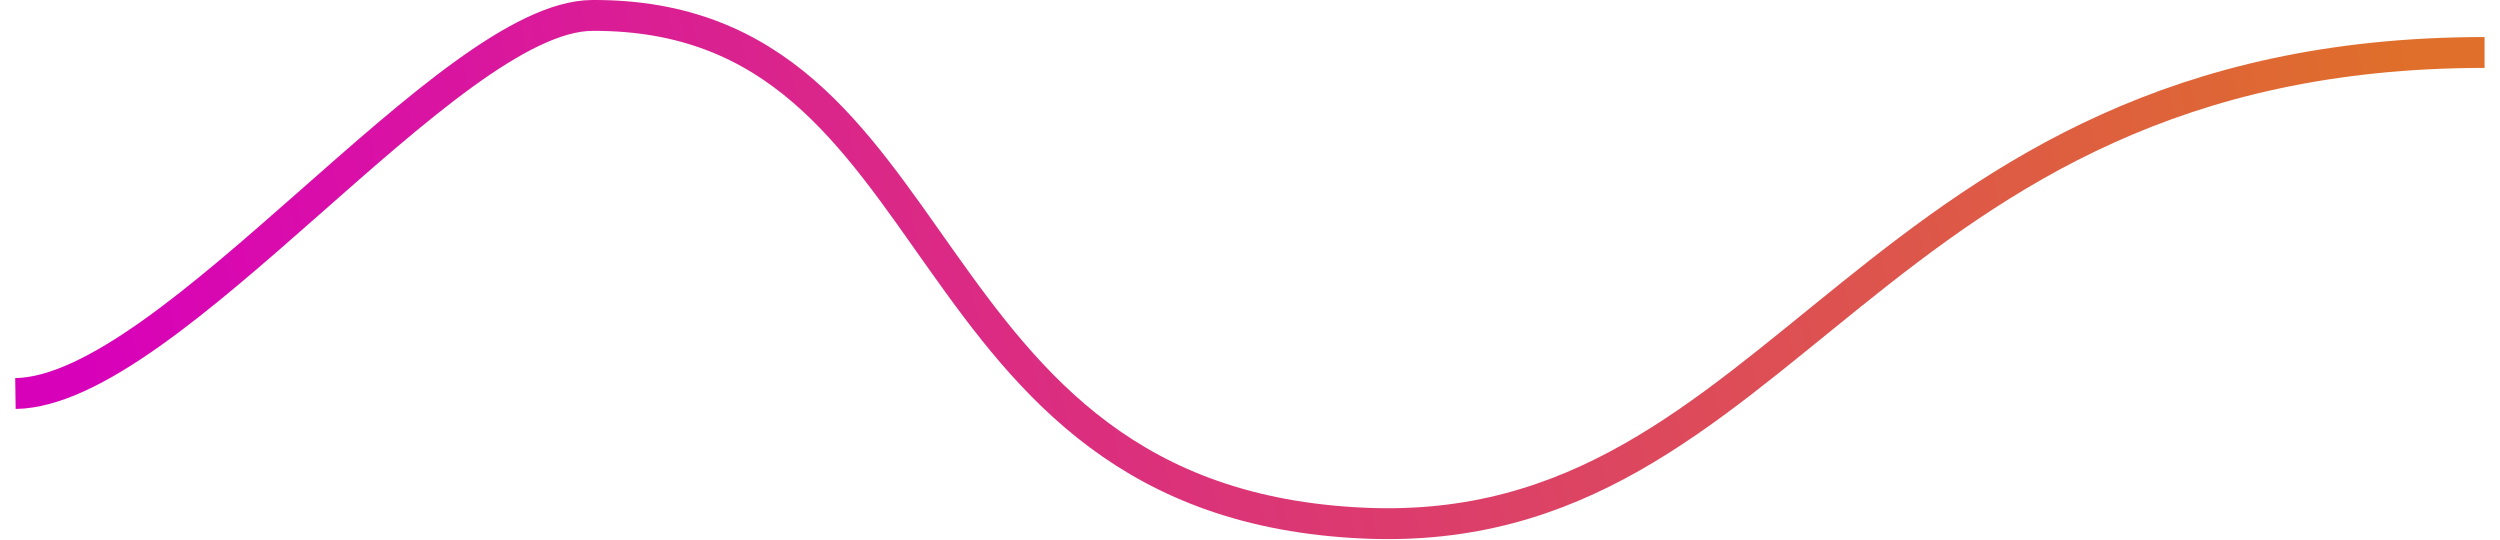 <?xml version="1.0" encoding="utf-8"?>
<svg width="810px" height="175px" viewBox="0 0 810 175" version="1.1" xmlns:xlink="http://www.w3.org/1999/xlink" xmlns="http://www.w3.org/2000/svg">
  <desc>Created with Lunacy</desc>
  <defs>
    <linearGradient x1="0.014" y1="0.549" x2="1" y2="0.5" id="gradient_1">
      <stop offset="0" stop-color="#D801BA" />
      <stop offset="1" stop-color="#DF6F2A" />
    </linearGradient>
  </defs>
  <path d="M0 122.502C50.272 121.79 140.338 0.217 186.92 0.001C306.848 -0.555 285.756 157.888 437.099 164.504C574.639 170.516 598.893 12.033 800 12.003" transform="translate(5 5)" id="New-shape" fill="none" stroke="url(#gradient_1)" stroke-width="10" />
</svg>
